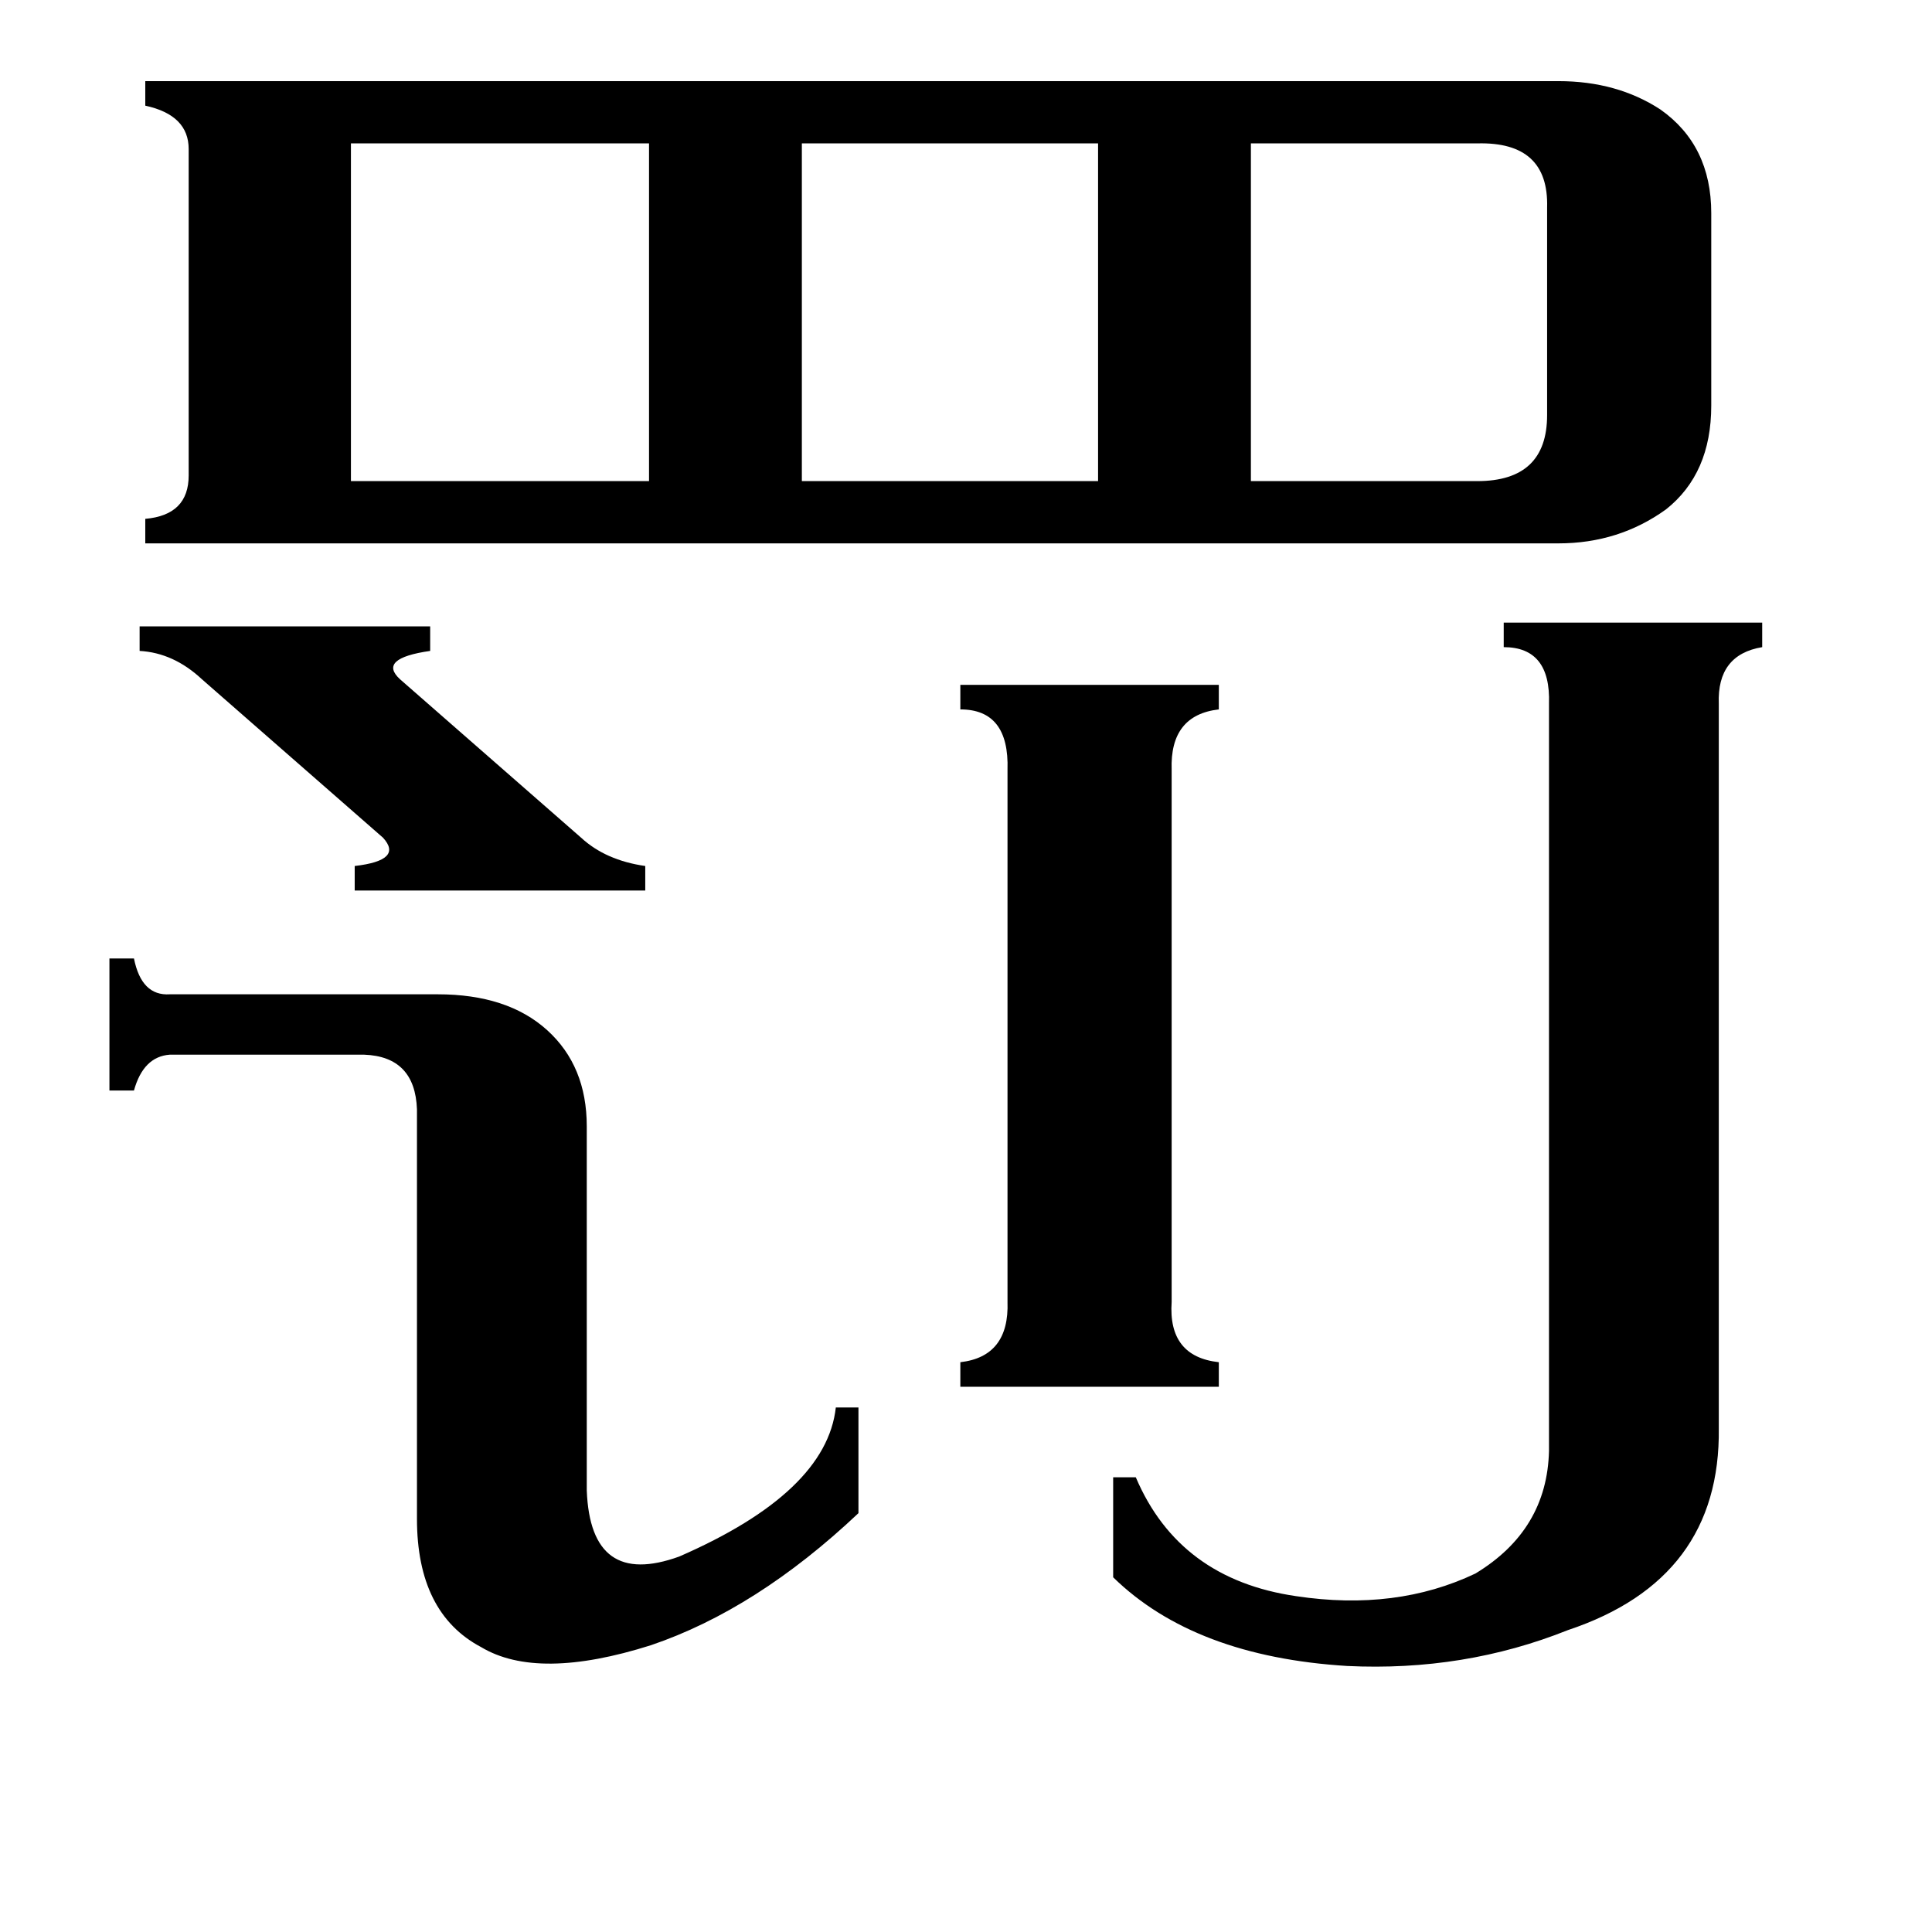 <svg xmlns="http://www.w3.org/2000/svg" viewBox="0 -800 1024 1024">
	<path fill="#000000" d="M74 -468H228V-455Q200 -451 212 -440L308 -356Q321 -344 342 -341V-328H188V-341Q214 -344 203 -356L107 -440Q92 -454 74 -455ZM783 -545Q820 -545 820 -580V-690Q821 -725 783 -724H663V-545ZM425 -724V-545H582V-724ZM186 -724V-545H344V-724ZM621 -110Q619 -81 646 -78V-65H509V-78Q535 -81 534 -110V-392Q535 -424 509 -424V-437H646V-424Q620 -421 621 -392ZM221 -212Q220 -240 193 -241H90Q76 -240 71 -222H58V-292H71Q75 -272 90 -273H232Q269 -273 290 -254Q311 -235 311 -203V-10Q313 42 360 25Q438 -9 443 -54H455V2Q401 53 345 72Q285 91 255 73Q221 55 221 5ZM821 -427Q822 -457 797 -457V-470H934V-457Q910 -453 911 -427V-43Q912 37 831 64Q776 86 714 83Q633 78 590 36V-17H602Q625 37 687 46Q740 54 782 34Q820 11 821 -31ZM826 -757Q857 -757 880 -742Q907 -723 907 -687V-585Q907 -549 883 -530Q858 -512 826 -512H77V-525Q100 -527 100 -548V-721Q100 -739 77 -744V-757Z"/>
</svg>